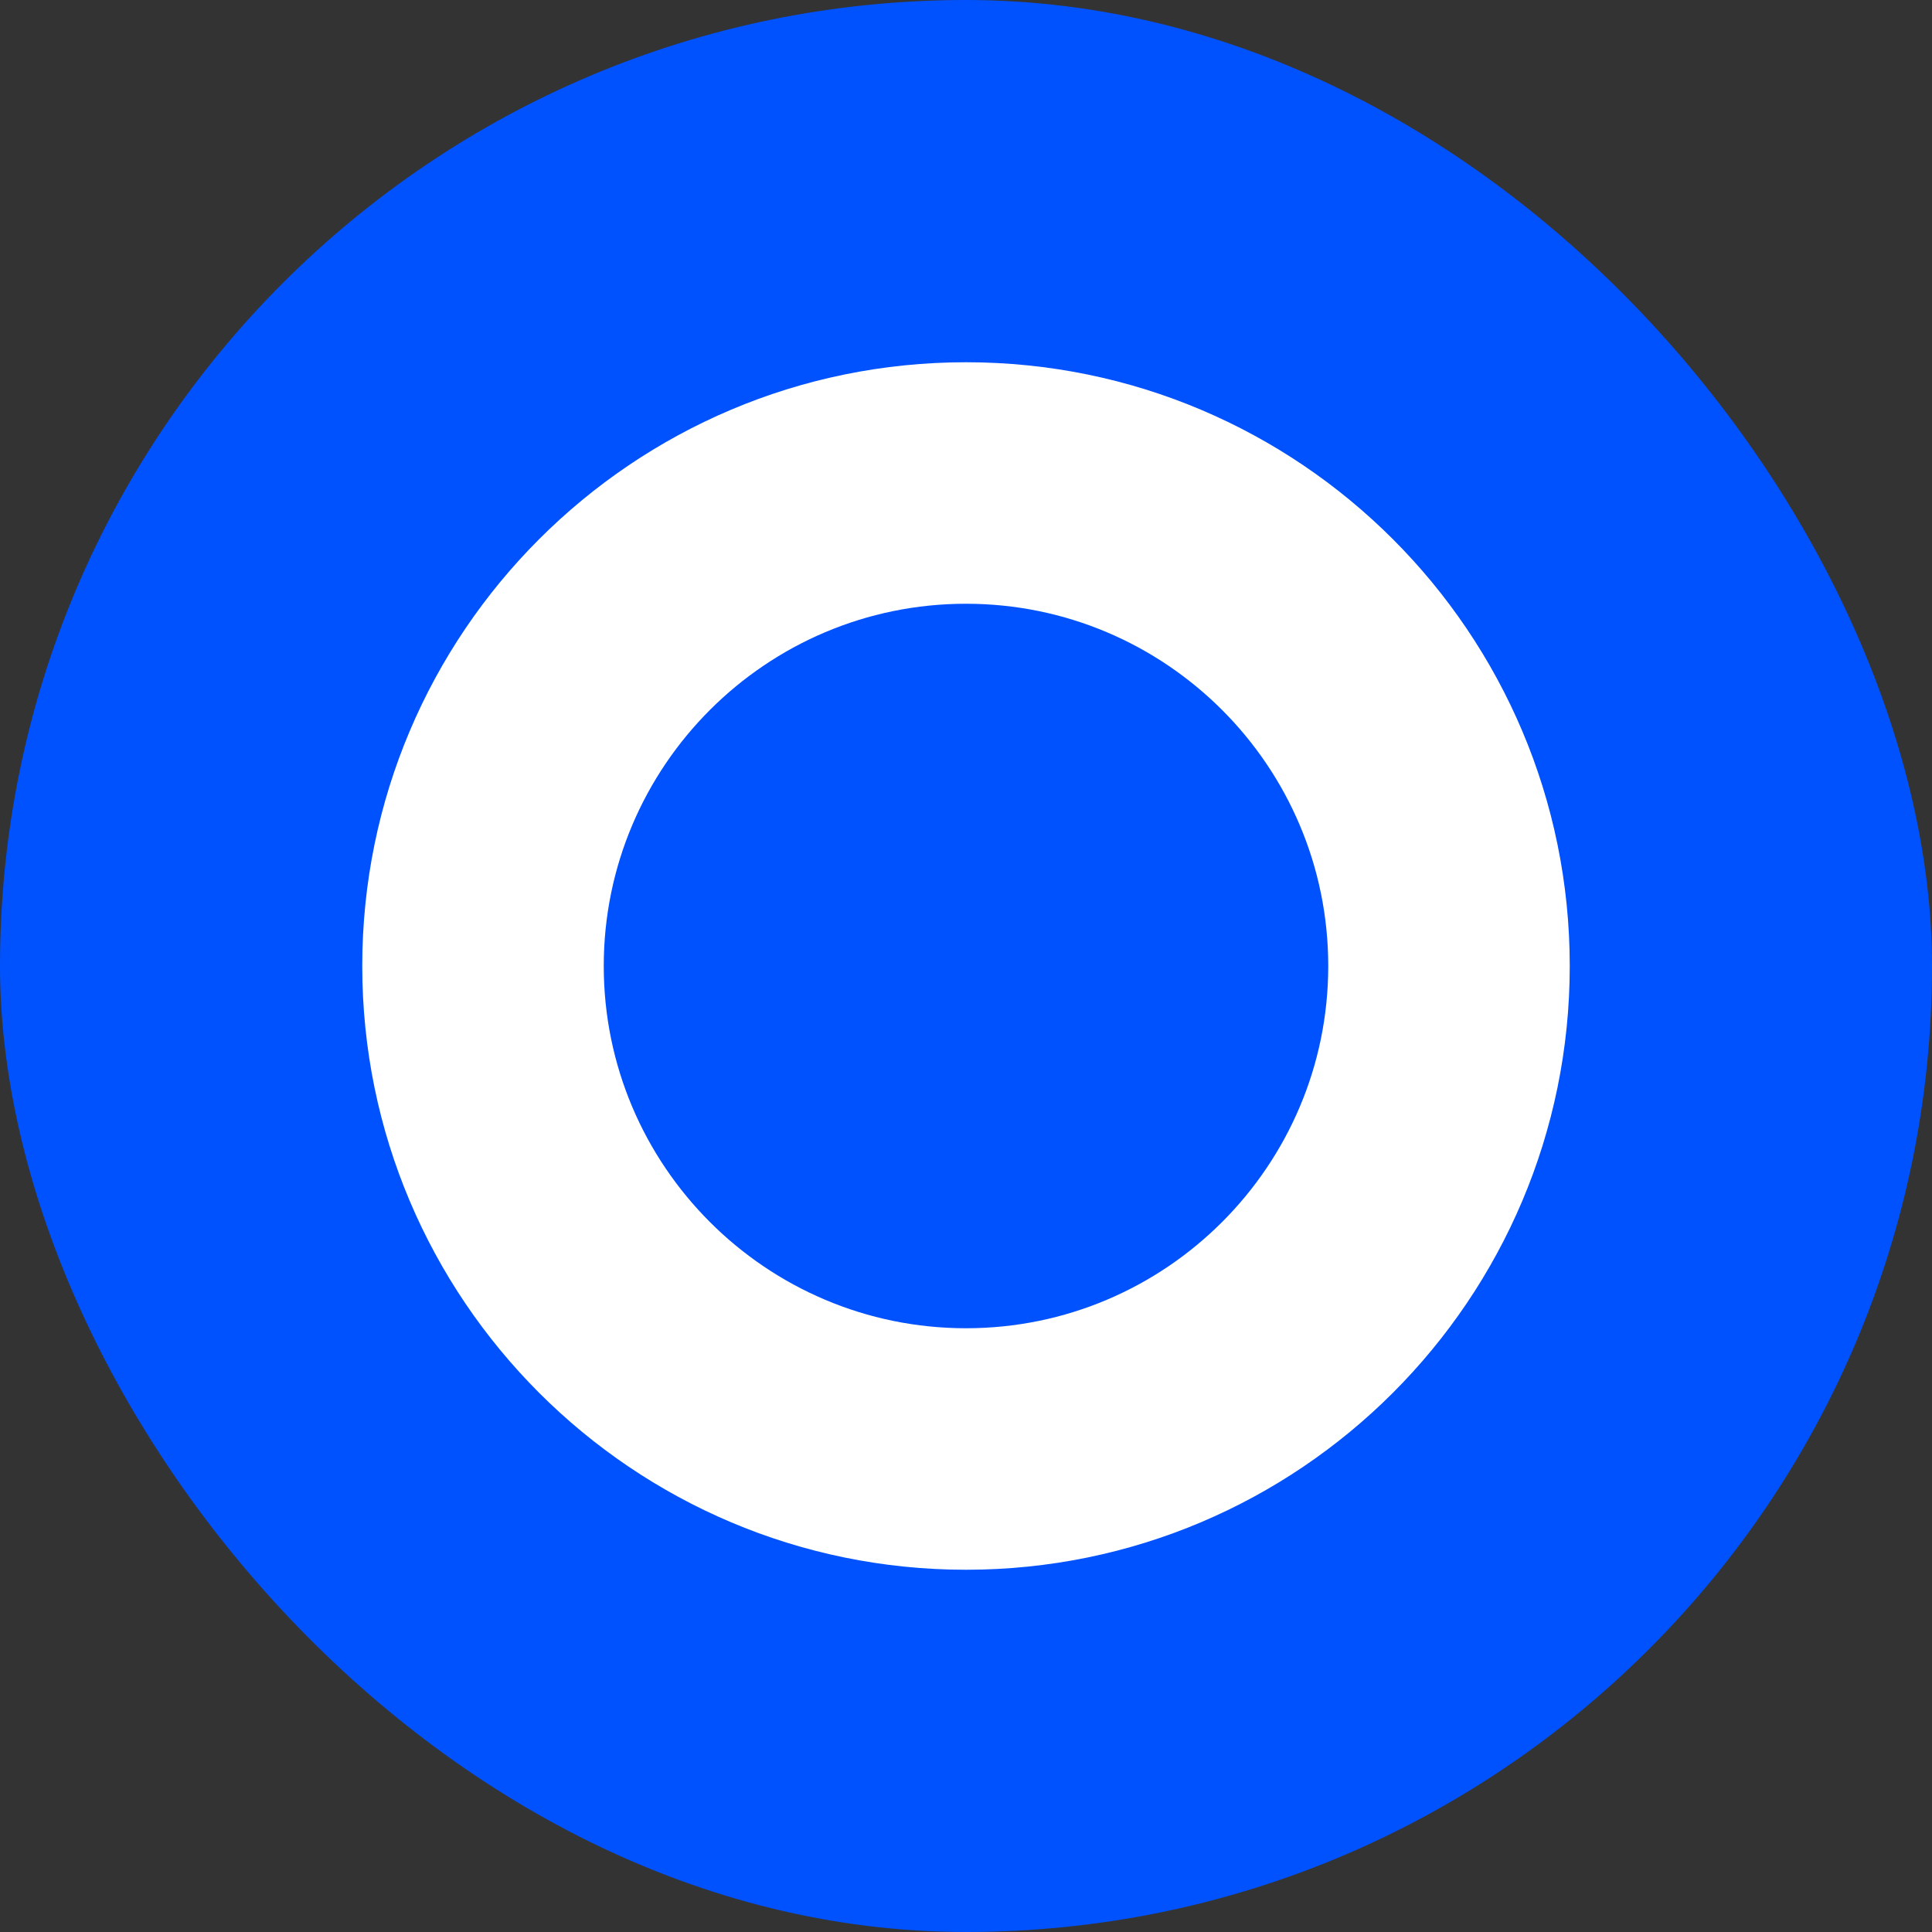 <svg width="32" height="32" viewBox="0 0 32 32" fill="none" xmlns="http://www.w3.org/2000/svg">
  <rect x="0" y="0" width="32" height="32" fill="#333333" stroke="none"/>
  <rect width="32" height="32" rx="16" fill="#0052FF"/>
  <path d="M16 6C10.48 6 6 10.48 6 16C6 21.52 10.48 26 16 26C21.52 26 26 21.52 26 16C26 10.48 21.52 6 16 6ZM16 22C12.69 22 10 19.31 10 16C10 12.69 12.69 10 16 10C19.31 10 22 12.69 22 16C22 19.31 19.31 22 16 22Z" fill="white"/>
  <rect x="13" y="13" width="6" height="6" rx="1" fill="#0052FF"/>
</svg>